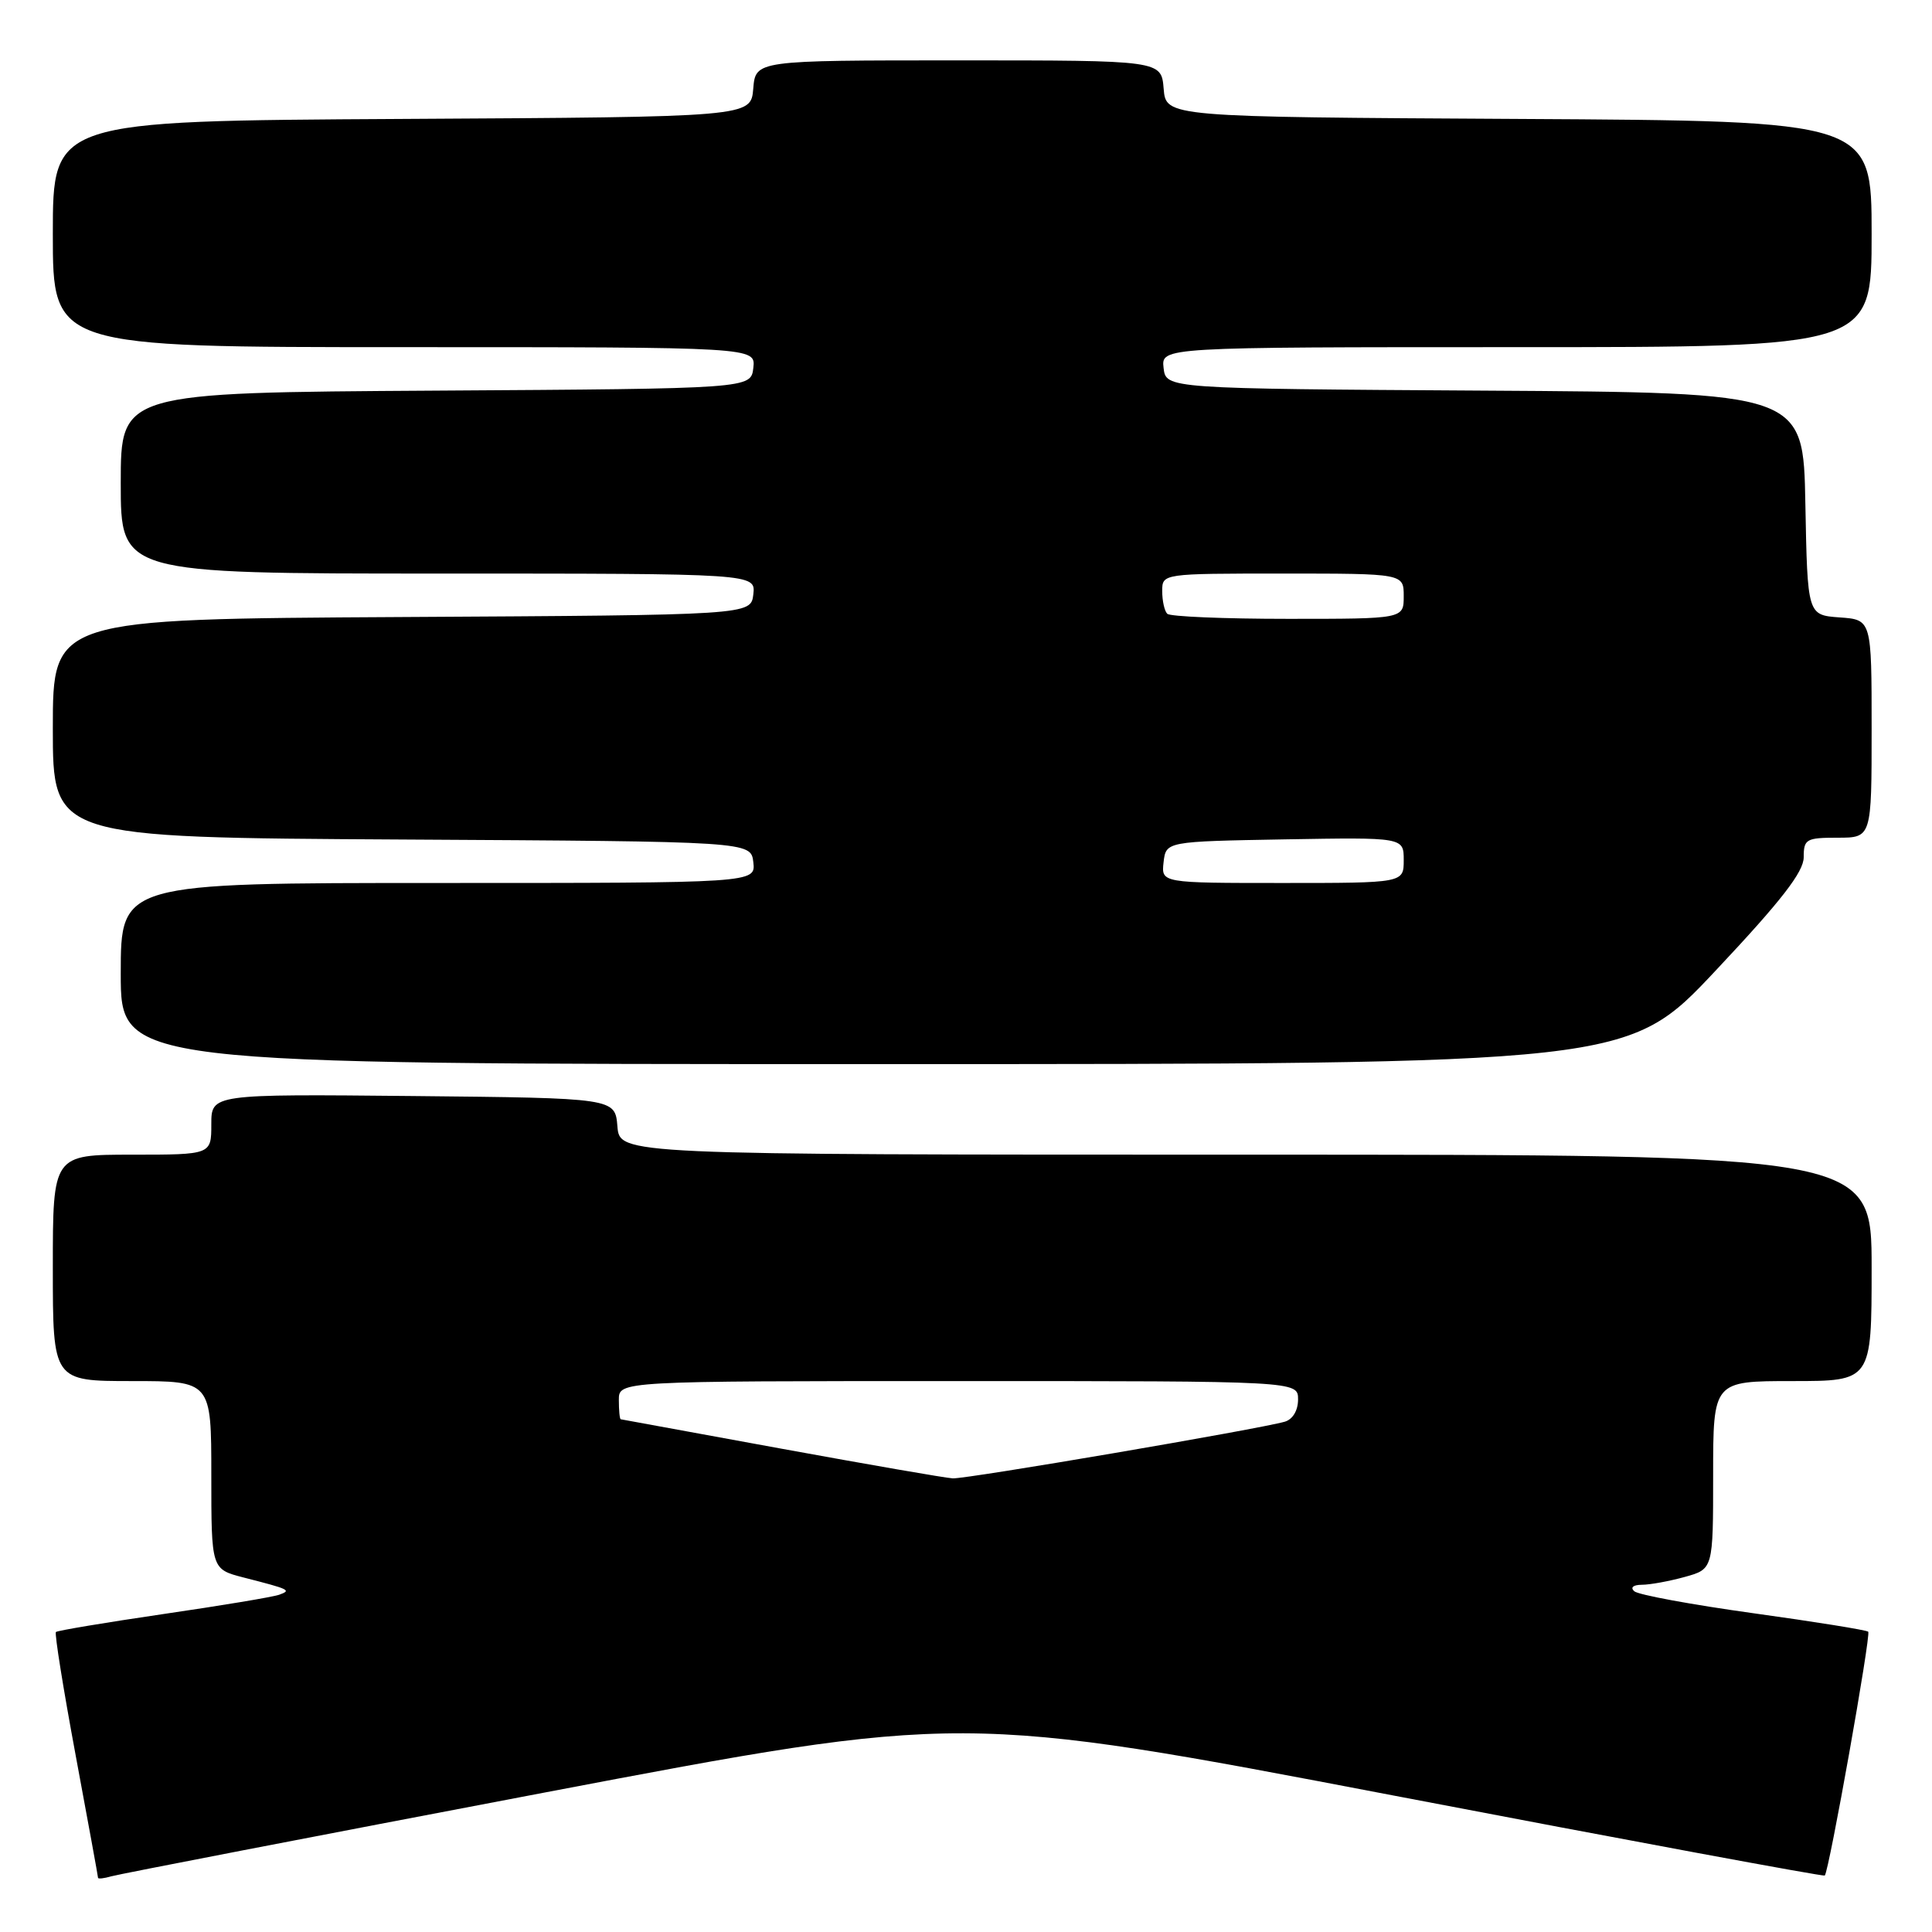 <?xml version="1.0" encoding="UTF-8" standalone="no"?>
<!DOCTYPE svg PUBLIC "-//W3C//DTD SVG 1.1//EN" "http://www.w3.org/Graphics/SVG/1.1/DTD/svg11.dtd" >
<svg xmlns="http://www.w3.org/2000/svg" xmlns:xlink="http://www.w3.org/1999/xlink" version="1.1" viewBox="0 0 256 256">
 <g >
 <path fill="currentColor"
d=" M 72.01 237.55 C 127.51 226.99 127.51 226.99 184.51 237.89 C 215.85 243.89 241.63 248.67 241.79 248.52 C 242.35 248.01 247.94 216.61 247.55 216.21 C 247.33 215.99 240.48 214.89 232.32 213.76 C 224.17 212.63 217.07 211.32 216.55 210.85 C 215.99 210.35 216.40 210.00 217.55 209.99 C 218.62 209.99 221.19 209.52 223.25 208.95 C 227.00 207.91 227.00 207.91 227.00 195.45 C 227.00 183.00 227.00 183.00 237.50 183.00 C 248.00 183.00 248.00 183.00 248.00 168.00 C 248.00 153.00 248.00 153.00 165.06 153.00 C 82.12 153.00 82.12 153.00 81.81 149.25 C 81.50 145.50 81.50 145.50 54.75 145.23 C 28.00 144.97 28.00 144.97 28.00 148.98 C 28.00 153.00 28.00 153.00 17.50 153.00 C 7.00 153.00 7.00 153.00 7.00 168.00 C 7.00 183.00 7.00 183.00 17.50 183.00 C 28.00 183.00 28.00 183.00 28.00 195.46 C 28.00 207.92 28.00 207.92 32.25 209.02 C 38.42 210.60 38.65 210.71 37.00 211.31 C 36.17 211.61 29.26 212.76 21.64 213.87 C 14.01 214.99 7.61 216.06 7.41 216.25 C 7.21 216.45 8.39 223.79 10.02 232.56 C 11.65 241.33 12.99 248.64 12.99 248.82 C 13.00 248.99 13.79 248.90 14.75 248.62 C 15.71 248.34 41.48 243.36 72.01 237.55 Z  M 227.35 128.59 C 236.04 119.35 239.00 115.53 239.00 113.59 C 239.00 111.19 239.32 111.00 243.50 111.00 C 248.00 111.00 248.00 111.00 248.00 96.56 C 248.00 82.11 248.00 82.11 243.75 81.81 C 239.50 81.50 239.50 81.50 239.22 66.76 C 238.95 52.02 238.95 52.02 196.72 51.76 C 154.50 51.50 154.50 51.50 154.18 48.75 C 153.87 46.00 153.87 46.00 200.93 46.00 C 248.00 46.00 248.00 46.00 248.00 31.01 C 248.00 16.02 248.00 16.02 201.25 15.76 C 154.50 15.50 154.50 15.50 154.19 11.75 C 153.88 8.00 153.88 8.00 127.00 8.00 C 100.12 8.00 100.12 8.00 99.81 11.75 C 99.50 15.50 99.50 15.50 53.25 15.76 C 7.00 16.02 7.00 16.02 7.00 31.01 C 7.00 46.00 7.00 46.00 53.57 46.00 C 100.13 46.00 100.13 46.00 99.82 48.75 C 99.50 51.50 99.50 51.50 57.75 51.76 C 16.00 52.02 16.00 52.02 16.00 64.01 C 16.00 76.00 16.00 76.00 58.07 76.00 C 100.13 76.00 100.13 76.00 99.82 78.75 C 99.50 81.50 99.50 81.50 53.25 81.76 C 7.00 82.02 7.00 82.02 7.00 96.50 C 7.00 110.98 7.00 110.98 53.25 111.24 C 99.50 111.50 99.50 111.50 99.82 114.25 C 100.13 117.00 100.13 117.00 58.07 117.00 C 16.00 117.00 16.00 117.00 16.00 129.00 C 16.00 141.00 16.00 141.00 115.85 141.00 C 215.70 141.00 215.70 141.00 227.35 128.59 Z  M 103.50 191.95 C 91.95 189.84 82.39 188.09 82.25 188.06 C 82.11 188.03 82.00 186.88 82.00 185.50 C 82.00 183.00 82.00 183.00 127.00 183.00 C 172.00 183.00 172.00 183.00 172.00 185.43 C 172.00 186.89 171.30 188.07 170.25 188.38 C 166.97 189.34 127.99 196.00 126.24 195.89 C 125.28 195.84 115.05 194.06 103.50 191.95 Z  M 154.18 114.25 C 154.50 111.50 154.50 111.50 170.25 111.22 C 186.00 110.95 186.00 110.95 186.00 113.97 C 186.00 117.00 186.00 117.00 169.93 117.00 C 153.87 117.00 153.87 117.00 154.18 114.25 Z  M 154.67 81.33 C 154.30 80.97 154.00 79.62 154.00 78.33 C 154.00 76.00 154.00 76.00 170.00 76.00 C 186.00 76.00 186.00 76.00 186.00 79.00 C 186.00 82.00 186.00 82.00 170.67 82.00 C 162.23 82.00 155.03 81.70 154.67 81.33 Z "/>
</g>
</svg>